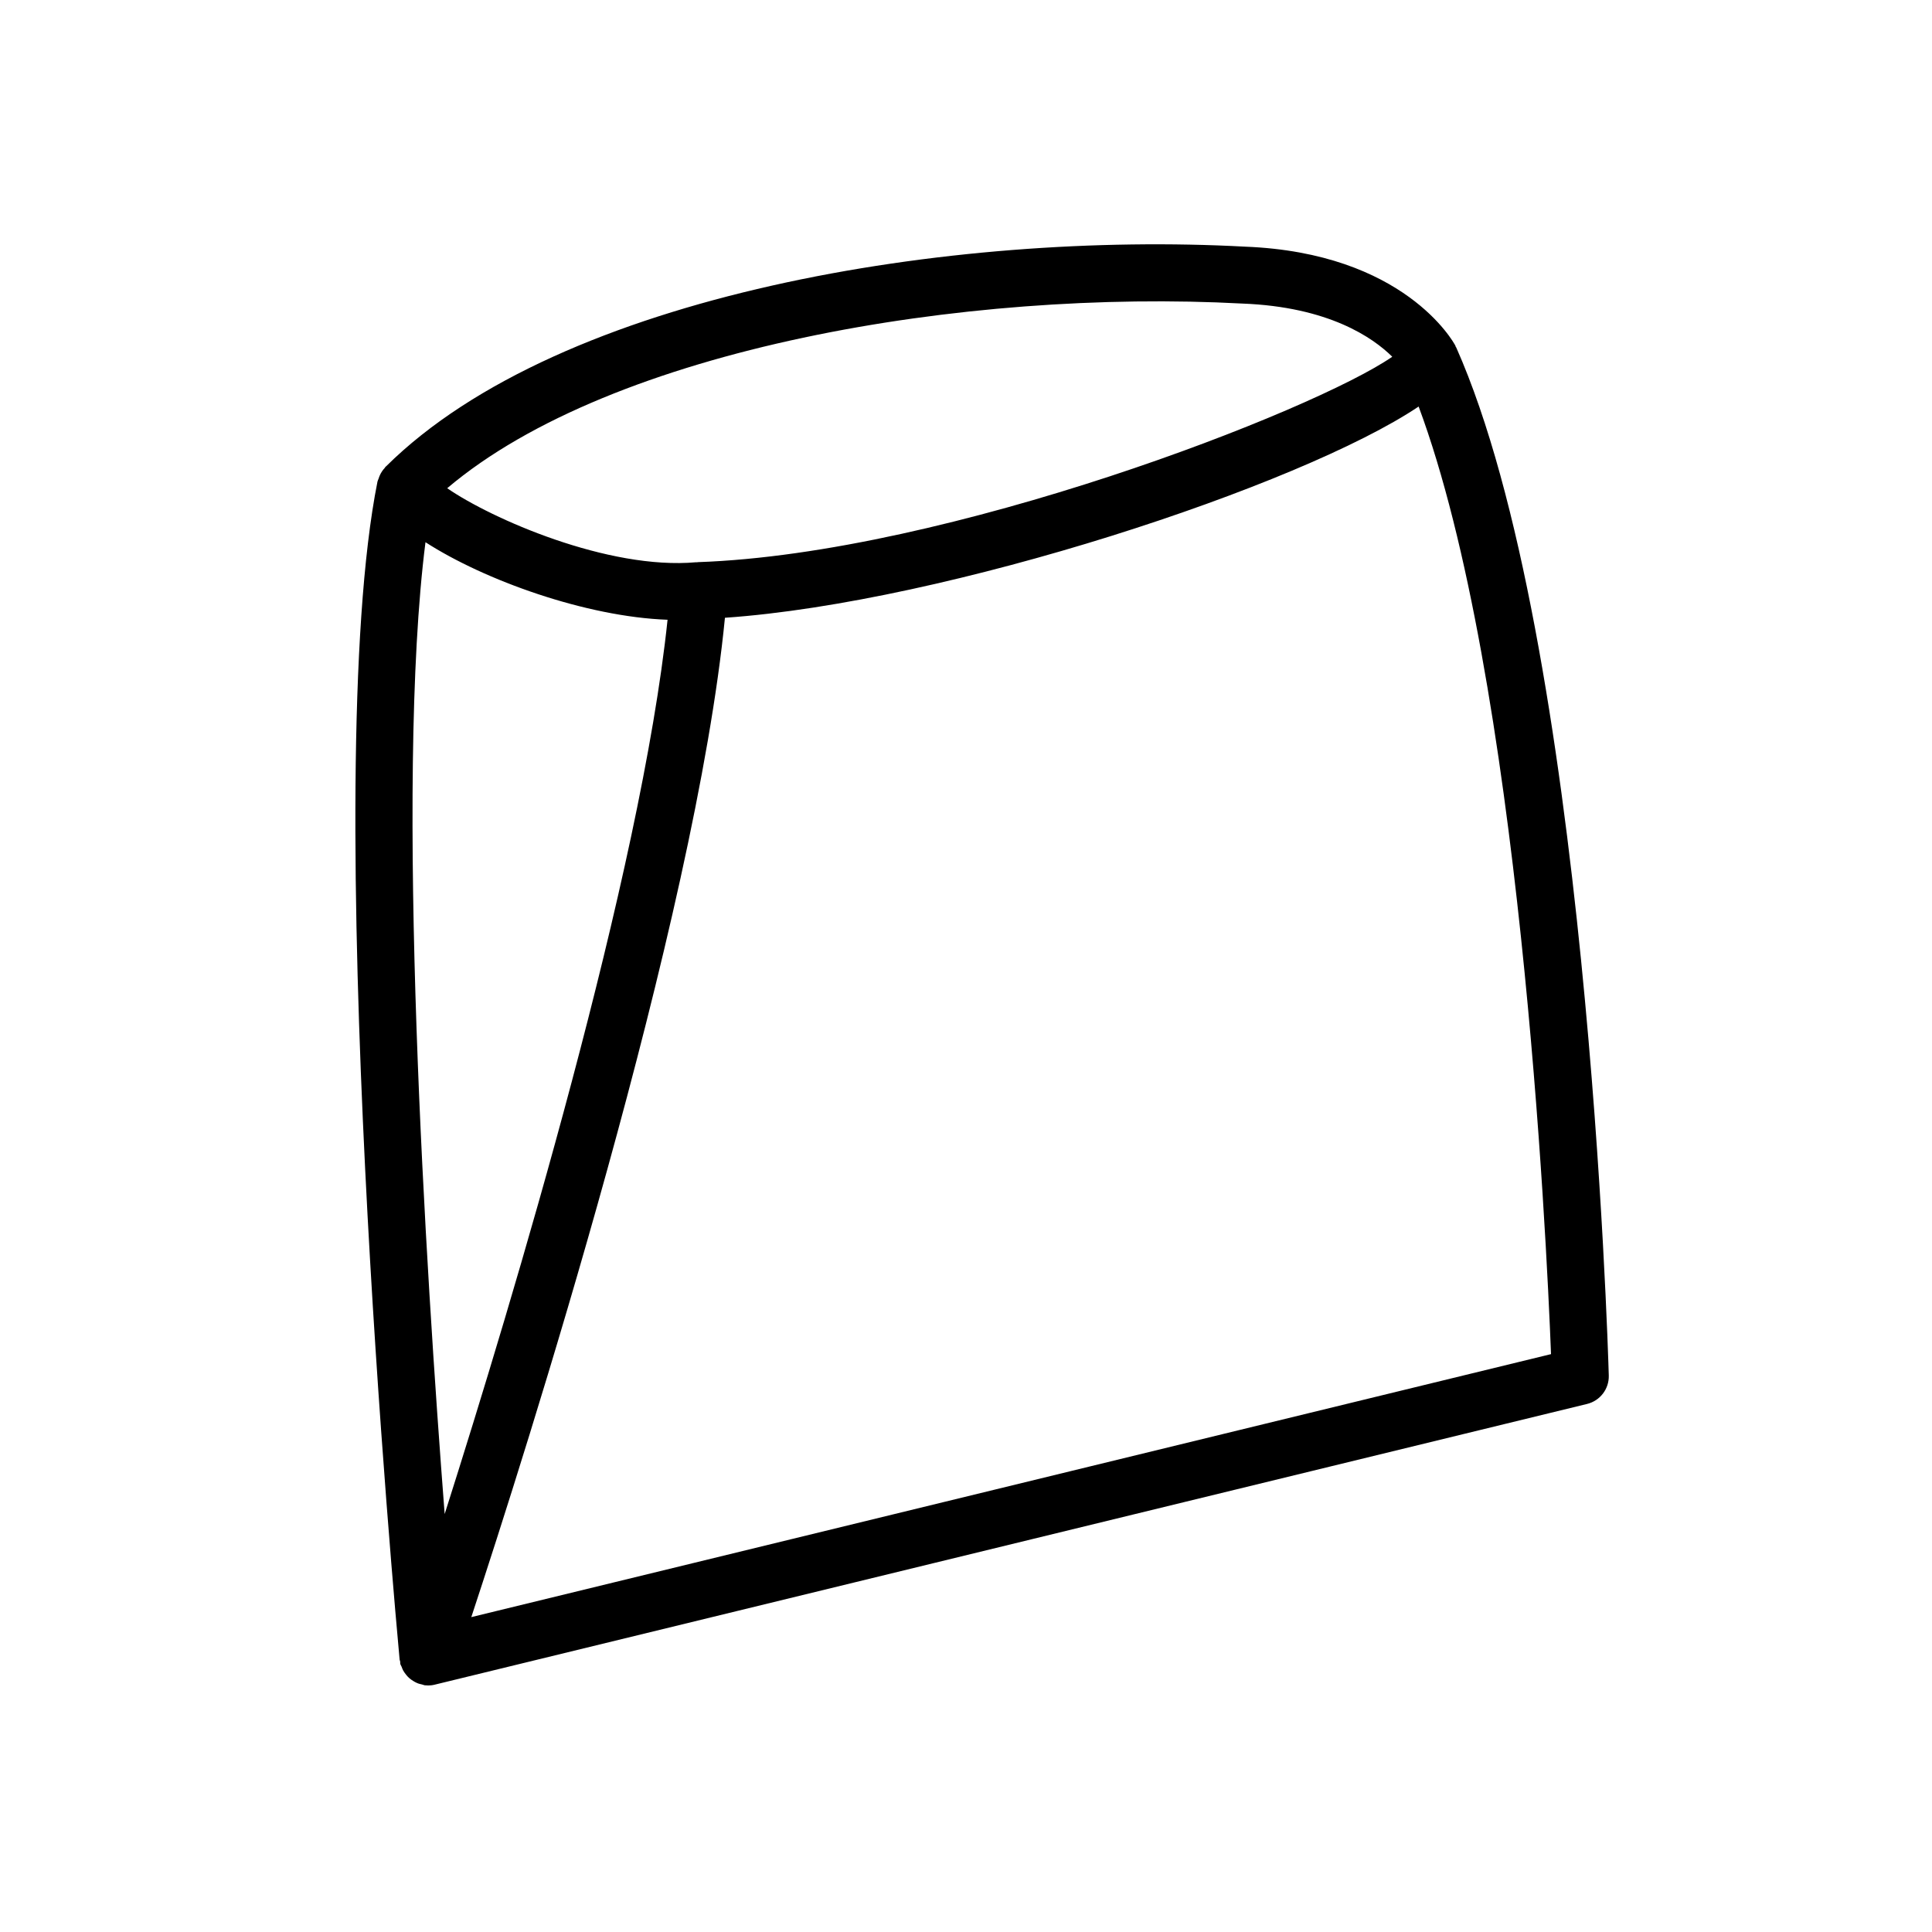 <svg width="57" height="57" viewBox="0 0 57 57" fill="none" xmlns="http://www.w3.org/2000/svg">
<path fill-rule="evenodd" clip-rule="evenodd" d="M13.905 47.71C15.505 42.861 20.516 27.148 21.388 18.226C27.935 17.775 38.383 14.328 41.854 11.994C44.835 19.999 45.622 36.414 45.76 39.951L13.905 47.71ZM12.553 15.997C14.295 17.121 17.292 18.198 19.695 18.285C18.911 25.774 15.141 38.315 13.119 44.669C12.57 37.565 11.644 23.129 12.553 15.997ZM36.653 8.956C39.197 9.053 40.501 9.957 41.076 10.525C38.786 12.112 27.952 16.334 20.587 16.585C20.579 16.585 20.571 16.59 20.562 16.59C20.562 16.59 20.547 16.587 20.539 16.588C17.939 16.822 14.482 15.296 13.194 14.404C18.08 10.266 28.497 8.518 36.653 8.956ZM42.964 10.253C42.96 10.243 42.951 10.237 42.947 10.228C42.941 10.218 42.944 10.207 42.938 10.198C42.88 10.086 41.424 7.458 36.73 7.277C28.132 6.813 16.547 8.649 11.39 13.759C11.387 13.762 11.383 13.764 11.379 13.768L11.37 13.777C11.361 13.786 11.358 13.797 11.351 13.806C11.291 13.869 11.244 13.941 11.207 14.021C11.192 14.052 11.183 14.082 11.172 14.115C11.162 14.146 11.144 14.174 11.137 14.208C9.391 22.945 11.692 47.906 11.79 48.964C11.792 48.985 11.804 49.003 11.807 49.023C11.81 49.044 11.804 49.064 11.809 49.086C11.816 49.118 11.836 49.143 11.848 49.173C11.862 49.212 11.876 49.249 11.895 49.285C11.923 49.333 11.953 49.376 11.987 49.417C12.013 49.447 12.036 49.476 12.066 49.502C12.106 49.538 12.148 49.568 12.195 49.596C12.228 49.616 12.26 49.635 12.297 49.651C12.347 49.674 12.399 49.686 12.454 49.698C12.48 49.703 12.502 49.717 12.528 49.721C12.557 49.723 12.586 49.725 12.616 49.725L12.625 49.727C12.691 49.727 12.758 49.72 12.825 49.703L46.823 41.421C47.208 41.327 47.476 40.977 47.464 40.581C47.439 39.7 46.811 18.918 42.964 10.253Z" fill="black"/>
</svg>
